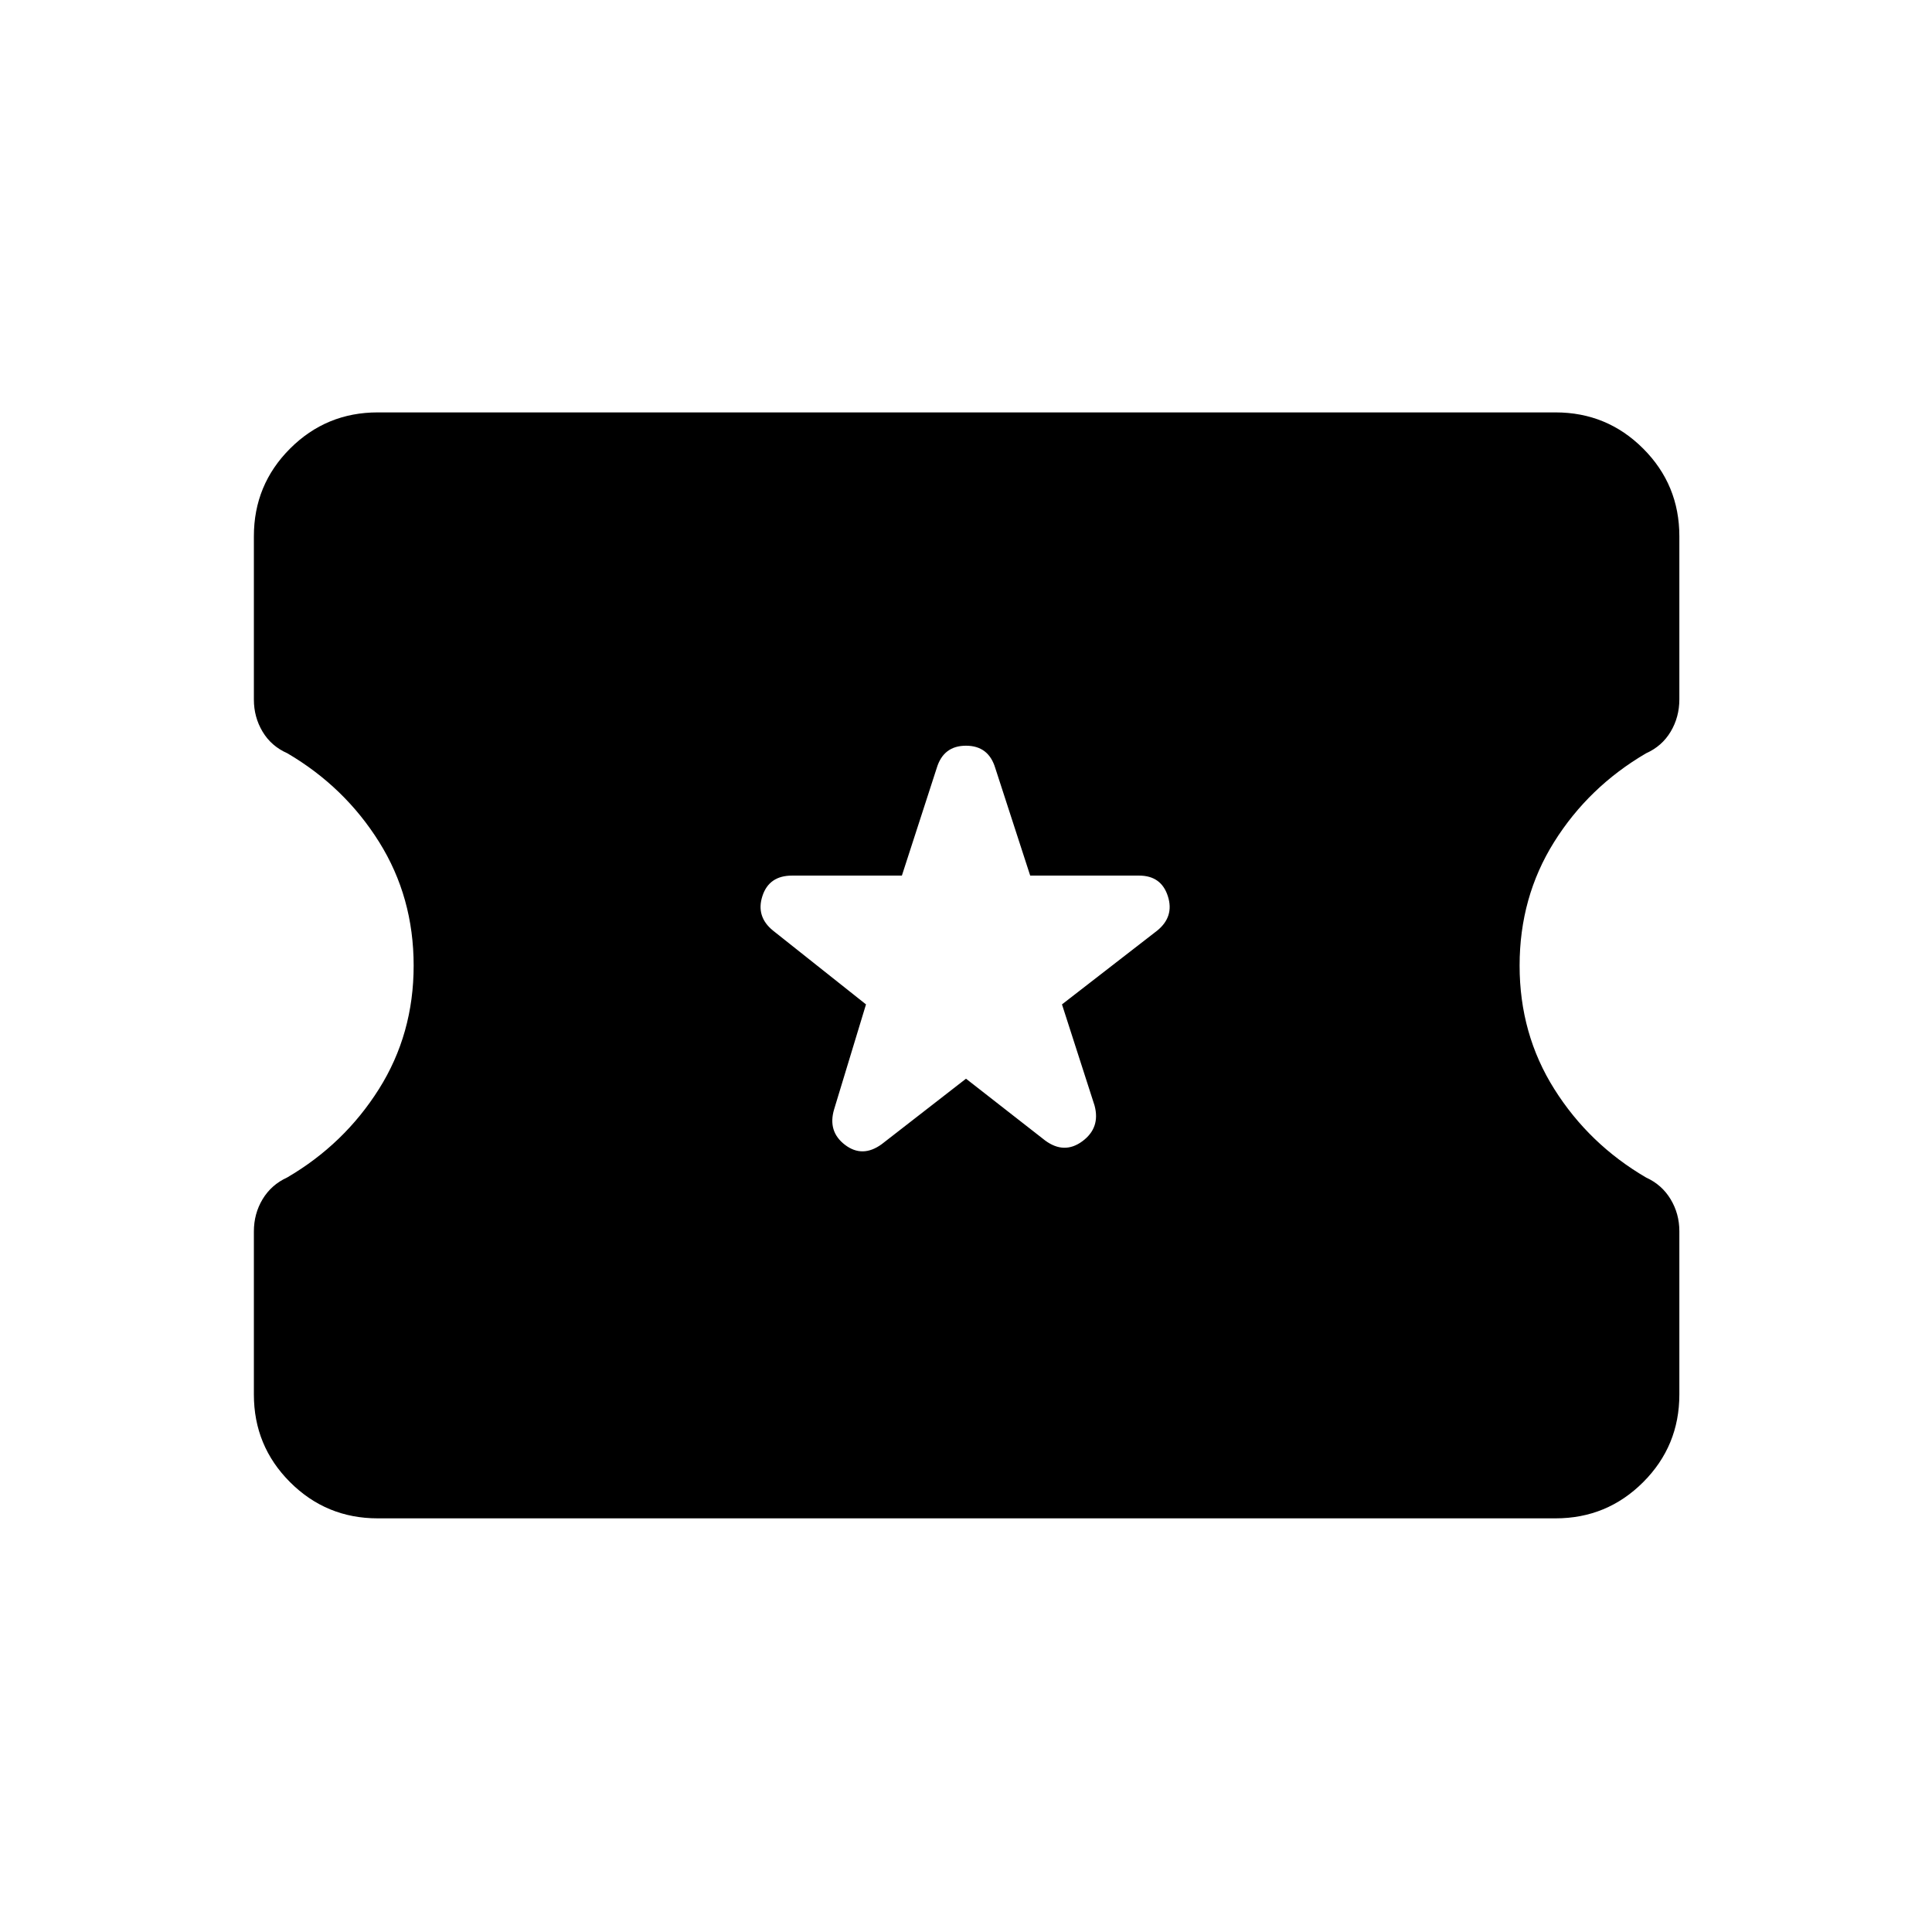 <svg xmlns="http://www.w3.org/2000/svg" height="24" viewBox="0 -960 960 960" width="24"><path d="m480-424 39.33 30.71q9.52 7.02 18.52.35t6.03-17.71l-16.19-50.27L575-497.58q8.58-6.96 5.29-17.15Q577-524.92 566-524.92h-54.1l-17.36-53.46q-3.35-11.08-14.54-11.08t-14.54 11.08l-17.32 53.46h-54.57q-11.45 0-14.74 10.19-3.29 10.19 5.29 17.15l46.19 36.66-15.81 52.04q-3.35 11.07 5.35 17.73 8.69 6.65 18.27-.31L480-424ZM187.69-205.54q-25.57 0-43.56-17.98-17.98-17.98-17.98-43.56v-81.01q0-8.83 4.34-16.04 4.35-7.2 12.16-10.76 28.36-16.56 45.63-43.95 17.26-27.38 17.26-61.37 0-33.98-17.14-61.38-17.14-27.4-45.59-44.1-8.04-3.54-12.35-10.77-4.31-7.23-4.31-15.92v-81.16q0-25.58 17.98-43.56 17.99-17.98 43.56-17.98h585.23q25.58 0 43.56 17.98 17.98 17.98 17.98 43.56v81.01q0 8.84-4.31 16.07-4.3 7.23-12.23 10.77-28.56 16.7-45.7 44.1-17.14 27.4-17.14 61.39t17.26 61.38q17.26 27.4 45.63 43.95 7.81 3.56 12.15 10.77 4.34 7.21 4.34 15.87v81.15q0 25.58-17.98 43.56-17.98 17.98-43.56 17.98H187.69Z"/></svg>
